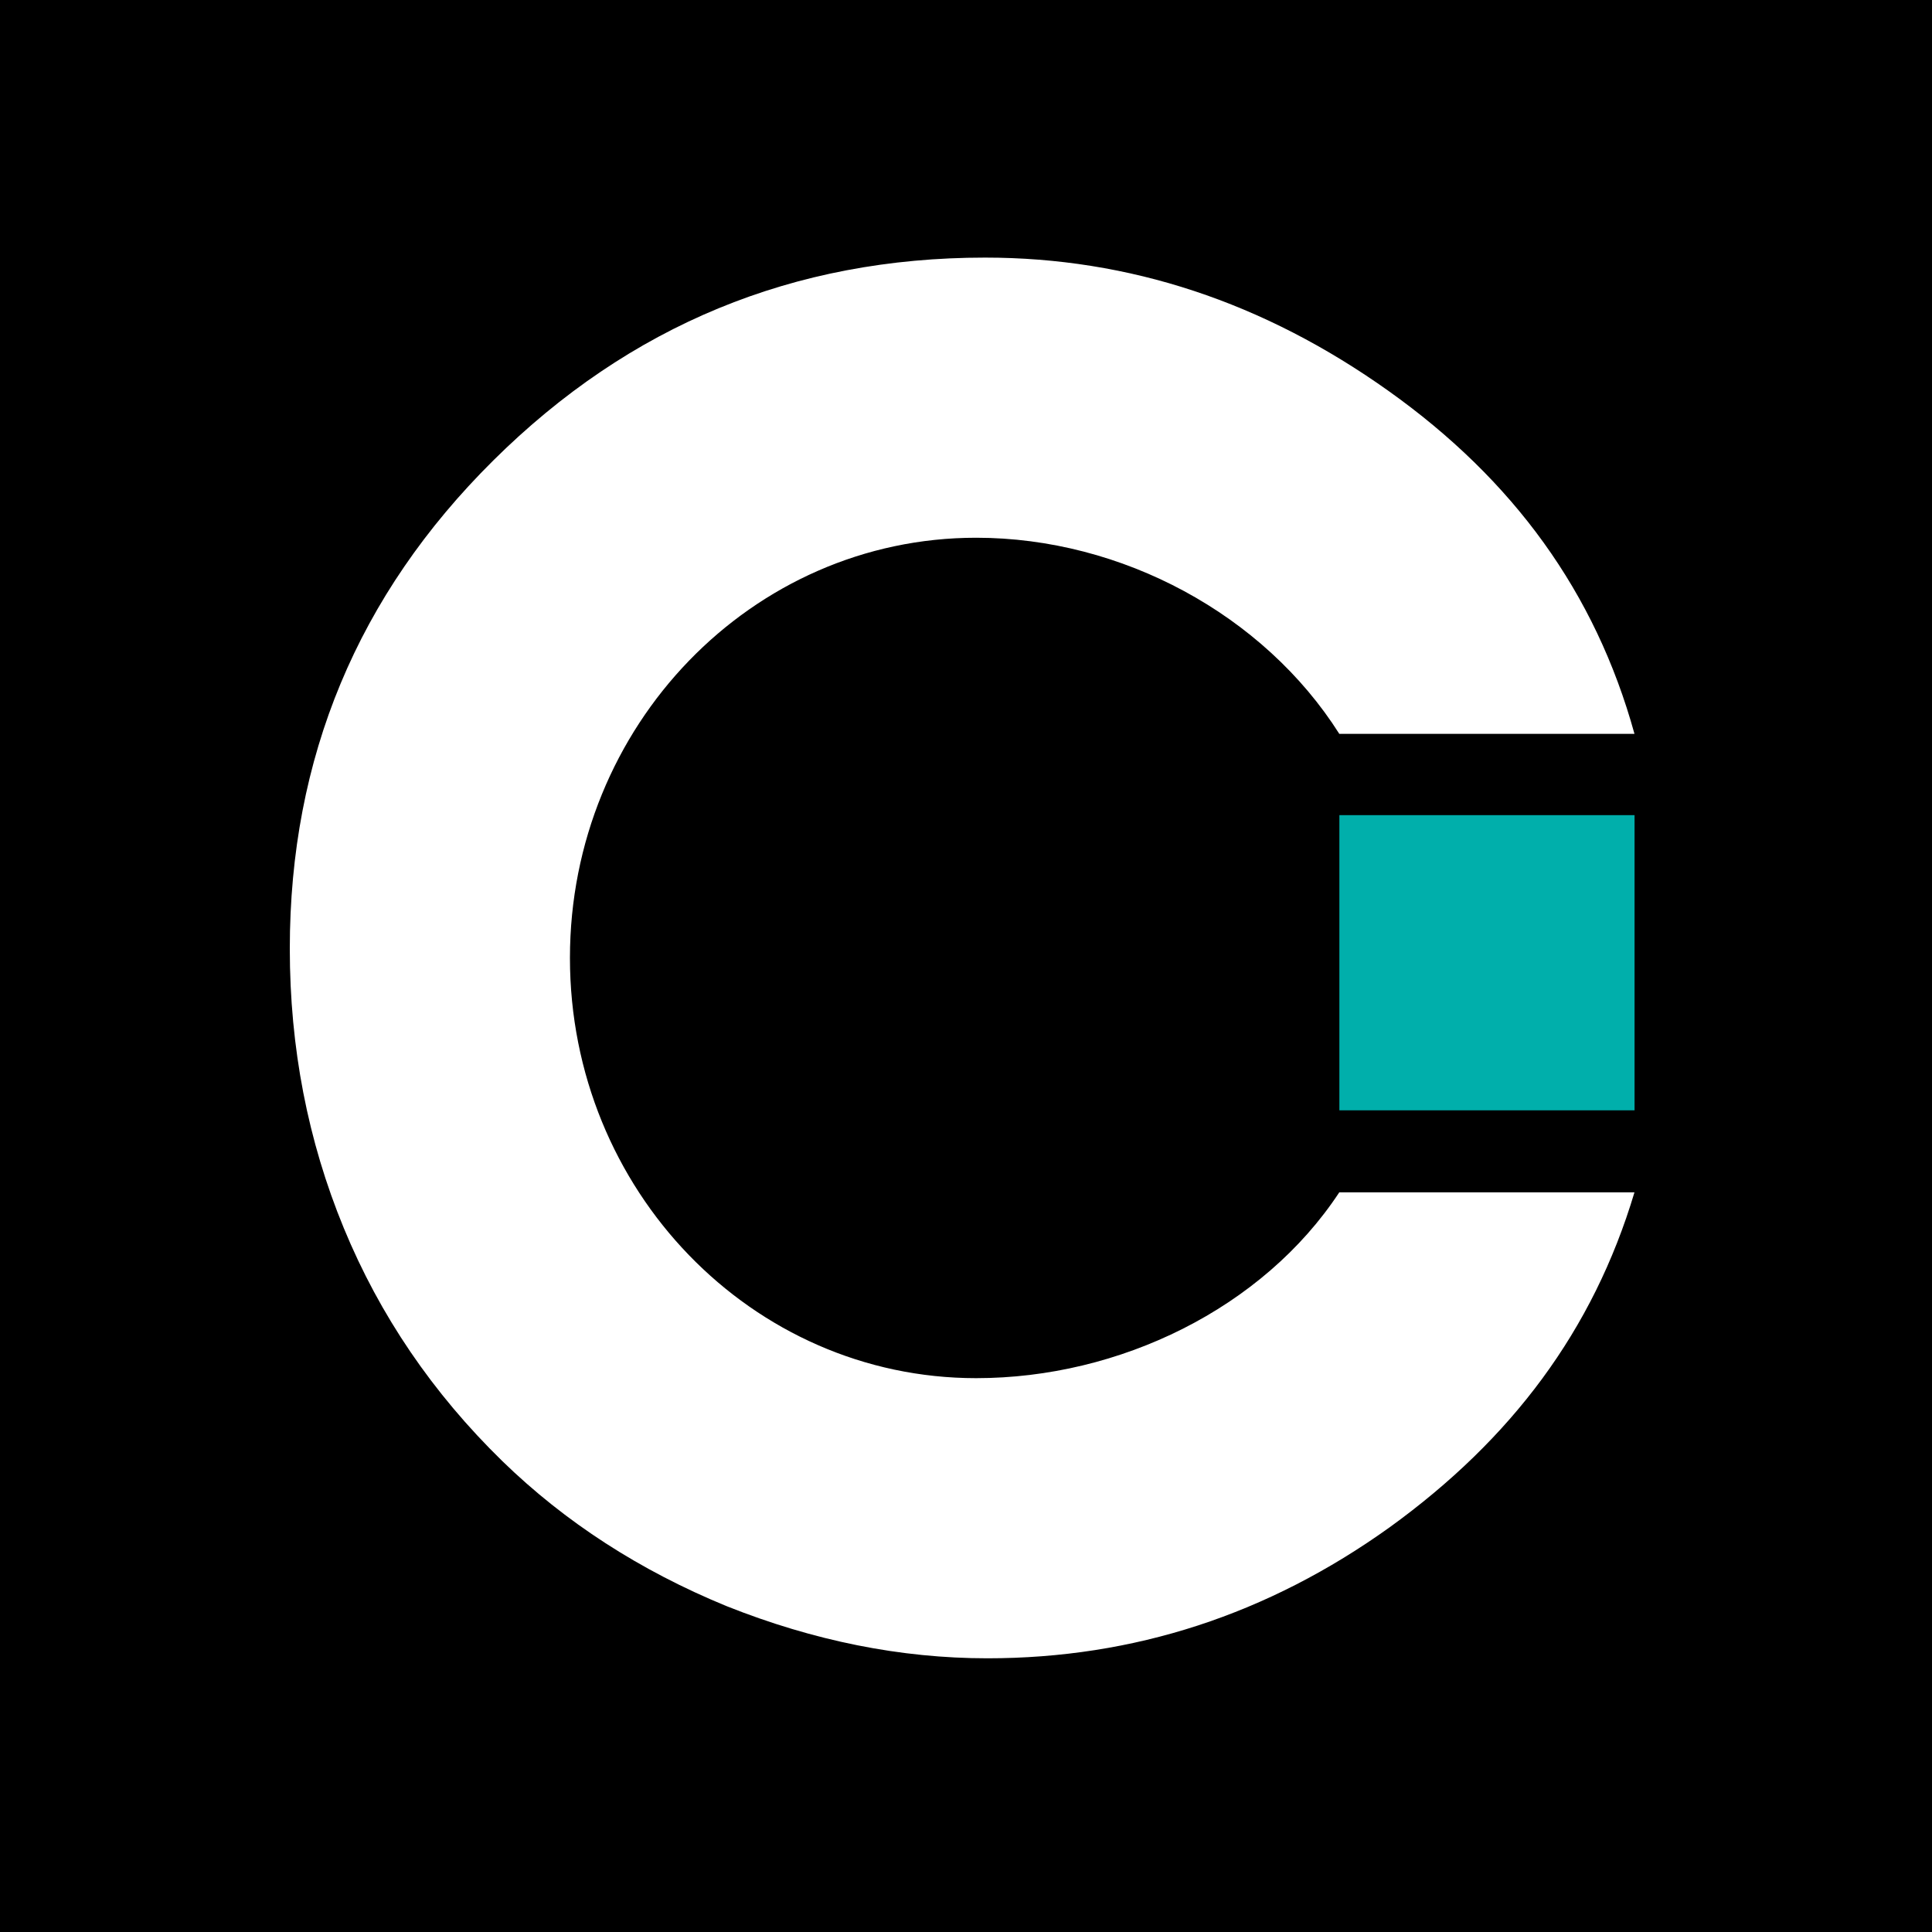 <svg width="120" height="120" viewBox="0 0 120 120" fill="none" xmlns="http://www.w3.org/2000/svg">
<rect width="120" height="120" fill="black"/>
<path d="M83.191 50.63H101.525V68.964H83.191V50.63Z" fill="#00AFAB"/>
<path fill-rule="evenodd" clip-rule="evenodd" d="M83.186 45.58C78.497 38.176 69.685 33.4 60.63 33.4C46.696 33.4 35.4 45.085 35.4 59.5C35.4 73.915 46.696 85.6 60.63 85.6C69.527 85.6 78.438 81.271 83.186 74.057H101.52C98.95 82.651 93.882 89.388 86.315 94.862C78.748 100.287 70.42 103 61.331 103C55.953 103 50.551 101.92 45.126 99.759C39.748 97.55 35.108 94.55 31.206 90.757C26.875 86.531 23.592 81.706 21.355 76.281C19.118 70.855 18 65.07 18 58.924C18 47.065 22.212 36.958 30.635 28.604C39.106 20.201 49.29 16 61.188 16C70.135 16 78.487 18.761 86.244 24.282C94.001 29.804 99.093 36.794 101.52 45.58H83.186Z" fill="white"/>
</svg>
